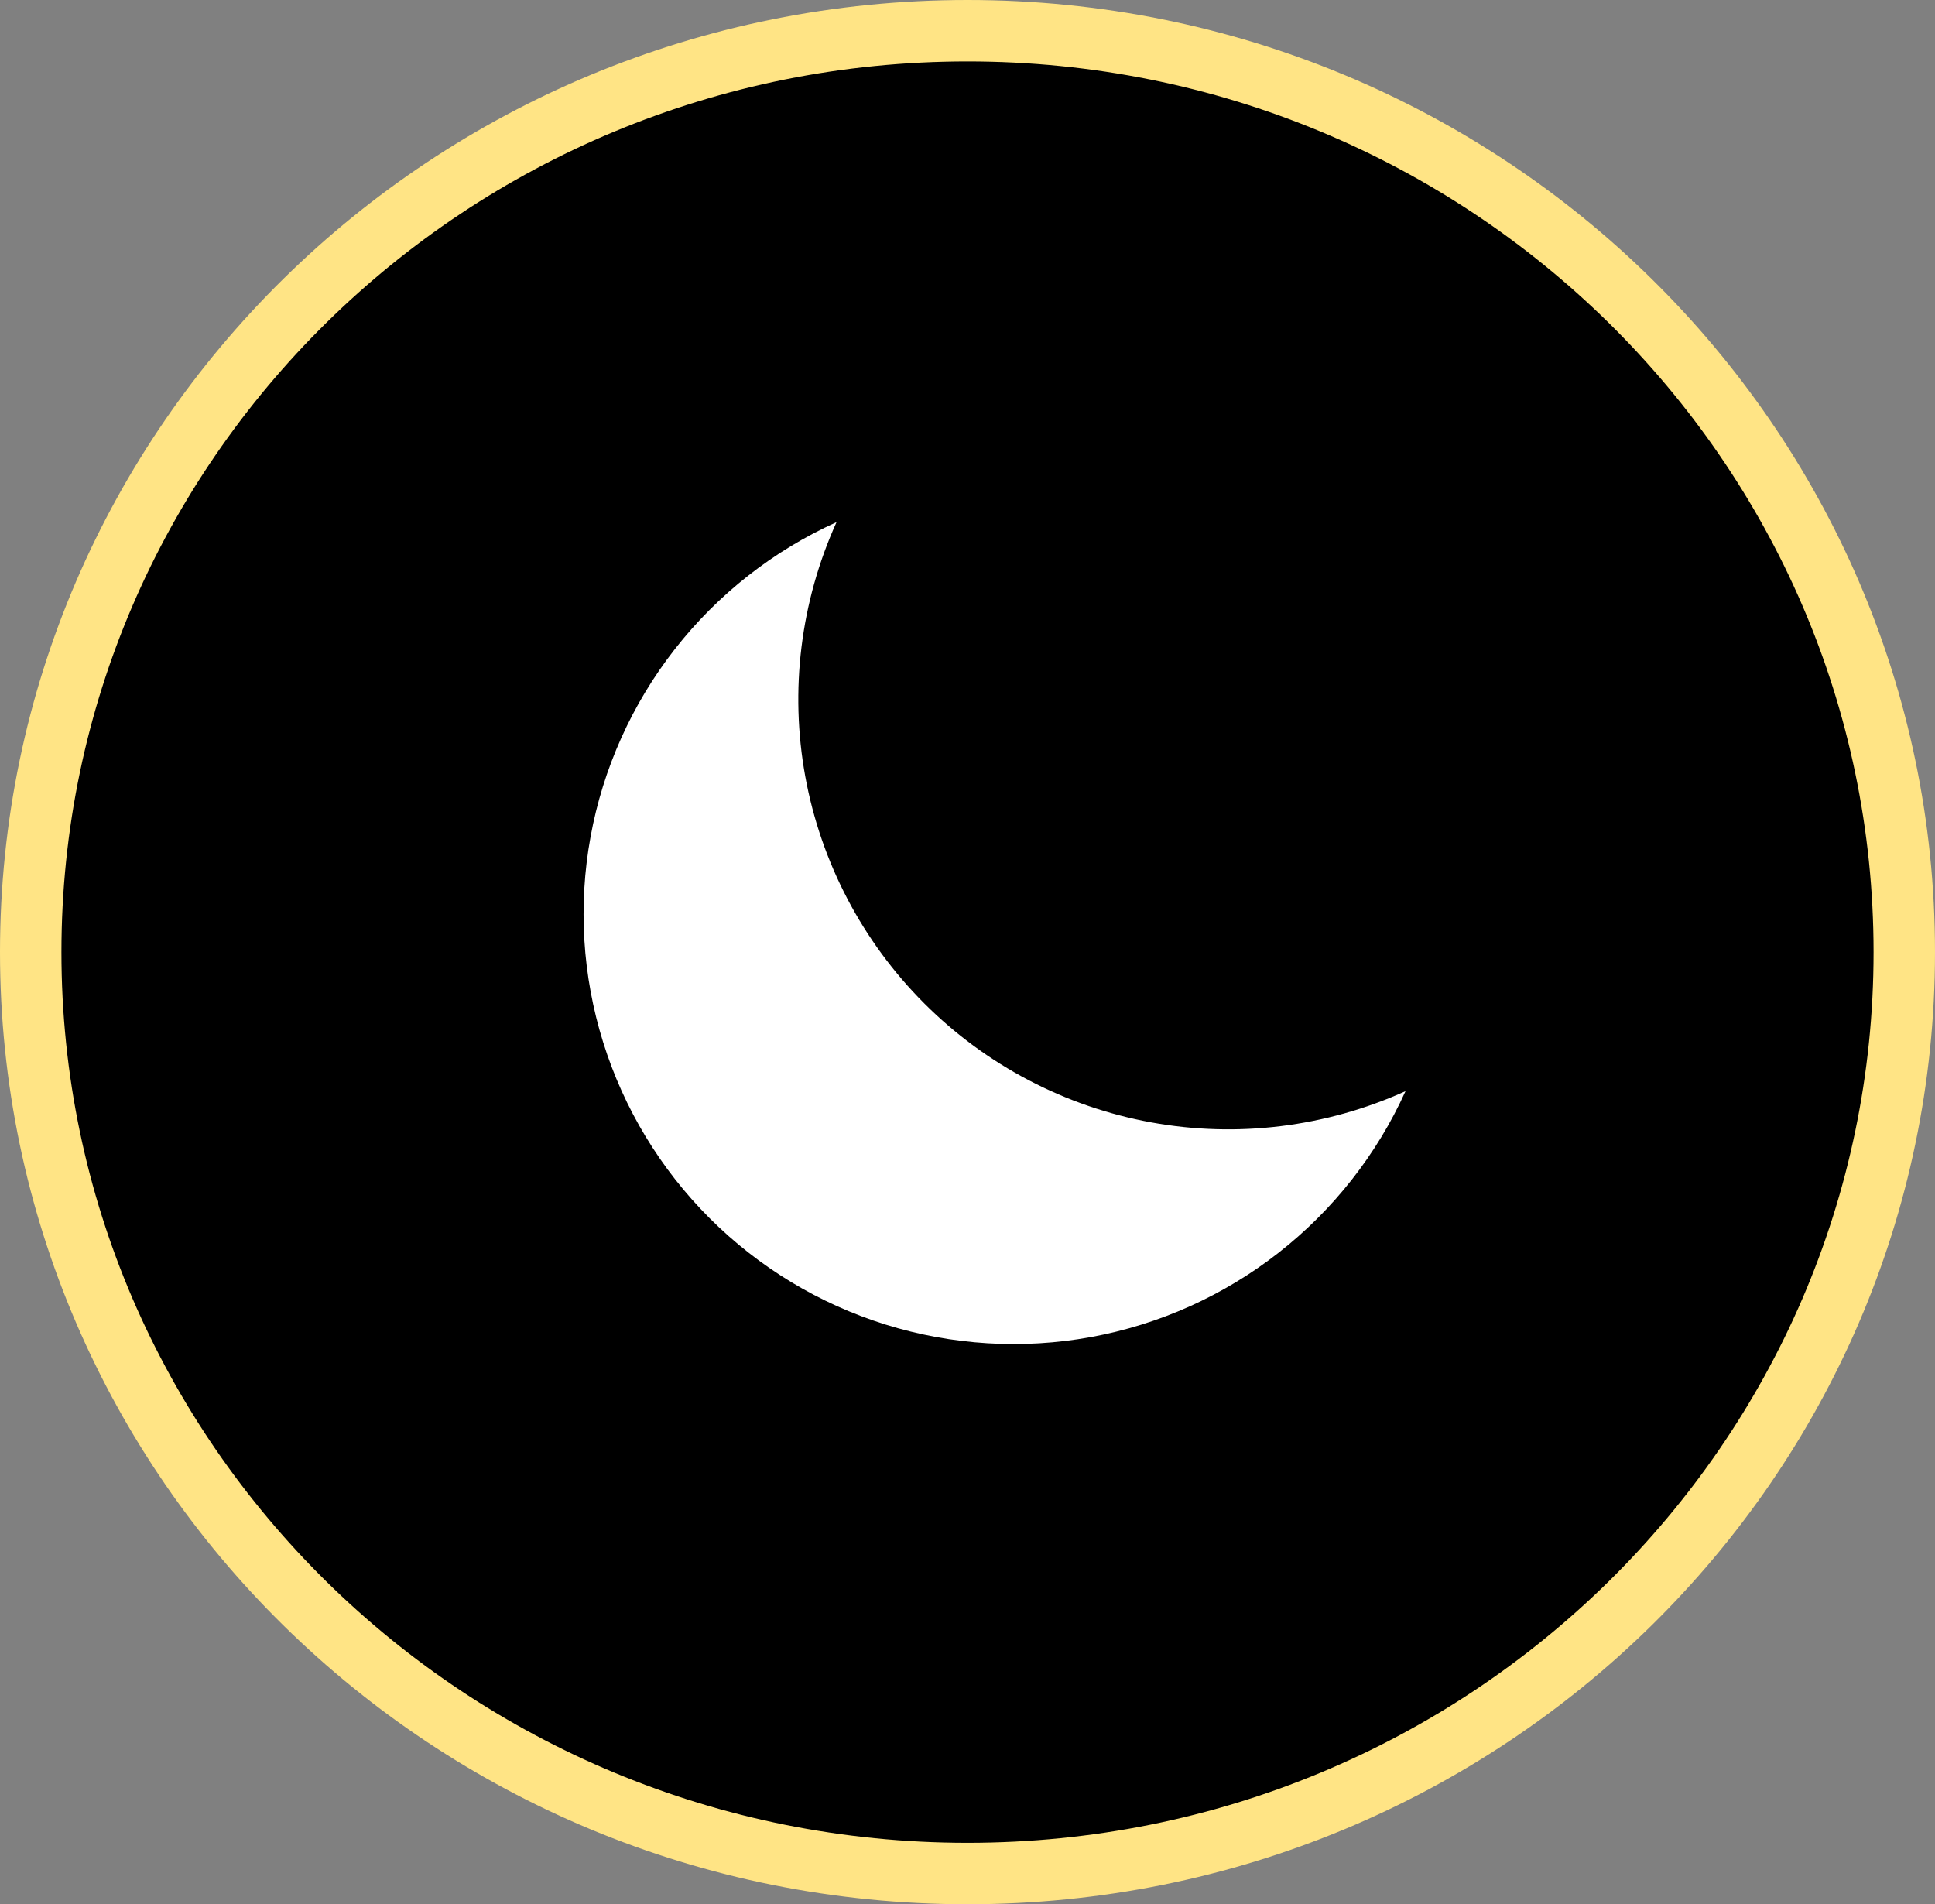 <svg width="63" height="62" viewBox="0 0 63 62" fill="none" xmlns="http://www.w3.org/2000/svg">
<rect x="0" y="0" width="63" height="62" fill="#808080" stroke="none"/>
<path d="M62 31C62 47.553 48.36 61 31.5 61C14.64 61 1 47.553 1 31C1 14.447 14.64 1 31.5 1C48.36 1 62 14.447 62 31Z" fill="black" stroke="#FFE485" stroke-width="2"/>
<path d="M45.761 35.526C43.169 36.698 40.28 37.053 37.481 36.543C34.681 36.032 32.104 34.681 30.092 32.669C28.08 30.657 26.729 28.08 26.218 25.28C25.708 22.481 26.063 19.593 27.236 17C25.172 17.933 23.365 19.352 21.97 21.137C20.575 22.922 19.634 25.018 19.227 27.246C18.821 29.474 18.961 31.768 19.636 33.93C20.31 36.092 21.499 38.059 23.101 39.66C24.703 41.262 26.669 42.451 28.831 43.126C30.993 43.8 33.287 43.94 35.515 43.534C37.743 43.127 39.84 42.186 41.624 40.791C43.409 39.396 44.828 37.59 45.761 35.526V35.526Z" fill="white"/>
</svg>
